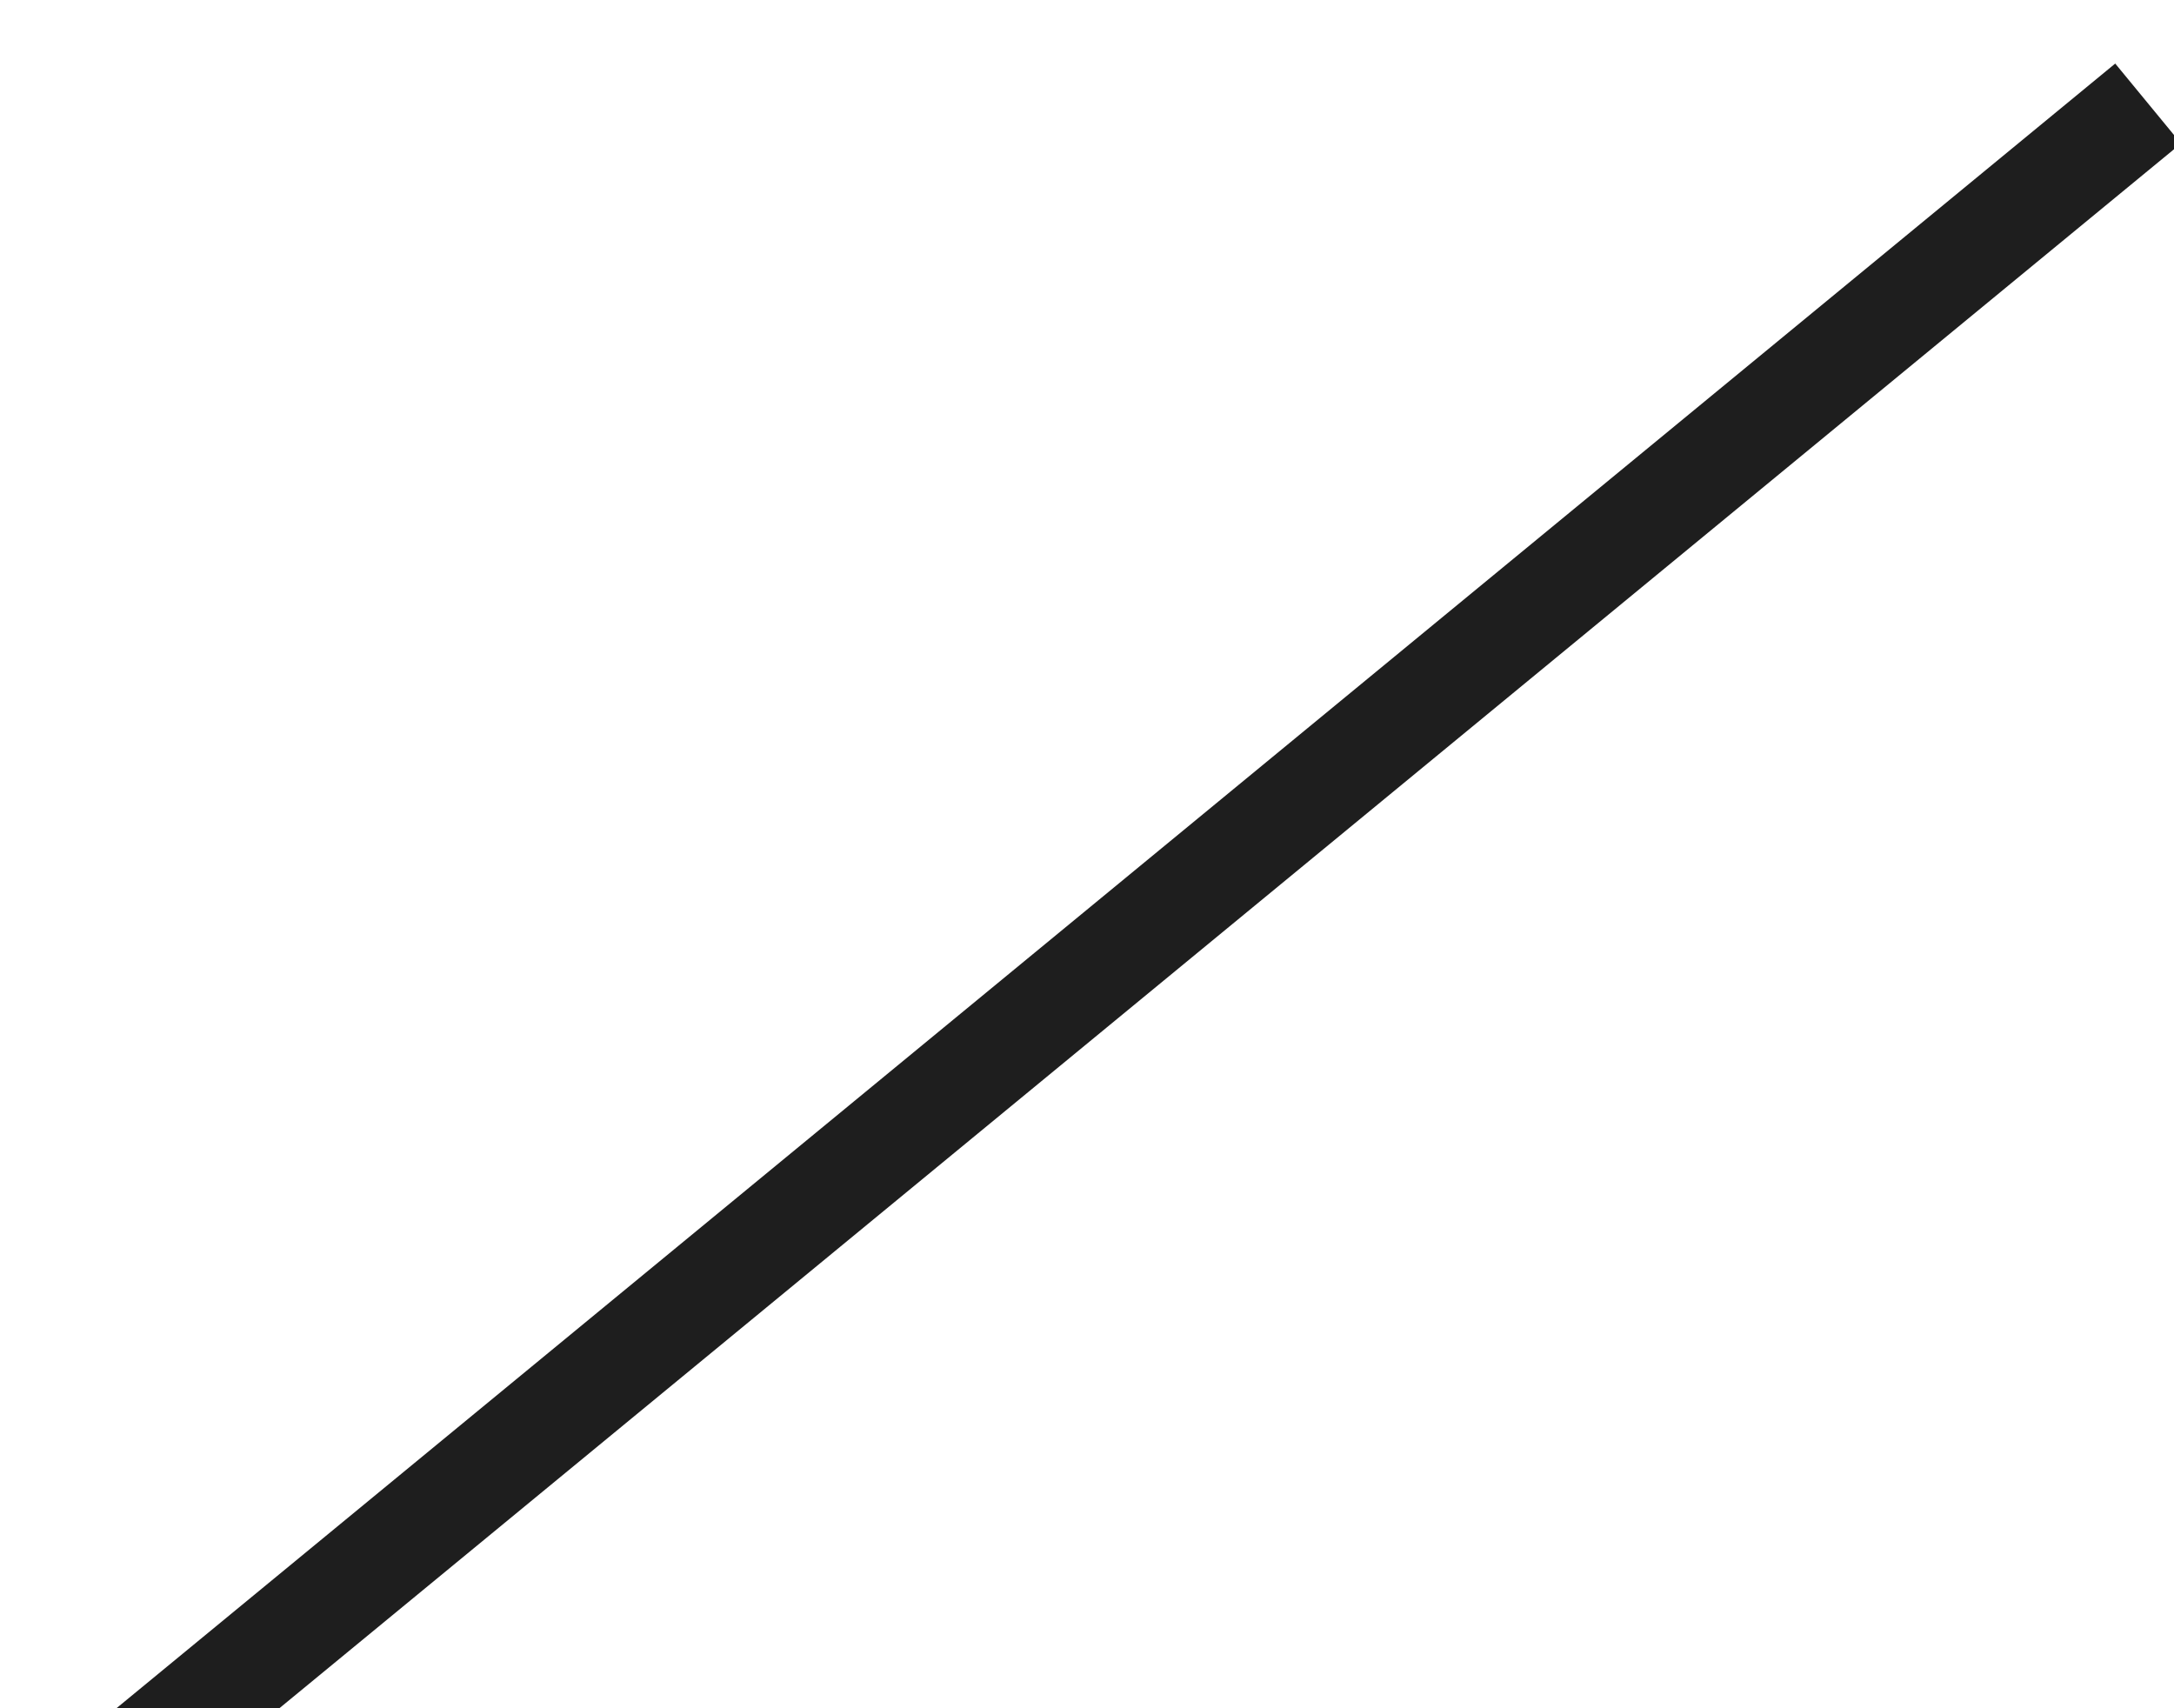 <svg xmlns="http://www.w3.org/2000/svg" xmlns:xhtml="http://www.w3.org/1999/xhtml" xmlns:xlink="http://www.w3.org/1999/xlink" class="export-svg-preview" preserveAspectRatio="xMidYMid" viewBox="-2 -2 42 33"><g><g data-svg-item-container-id="oBqL7UiOGt" style="opacity:1;mix-blend-mode:normal"><g mode="edit" style="opacity:1"><path fill="none" stroke="rgba(30,30,30,1.0)" stroke-width="2" d="M 0 32.5 L 39.5 0" transform="translate(0,0) rotate(0)" style="stroke-linejoin:round"/></g></g></g></svg>